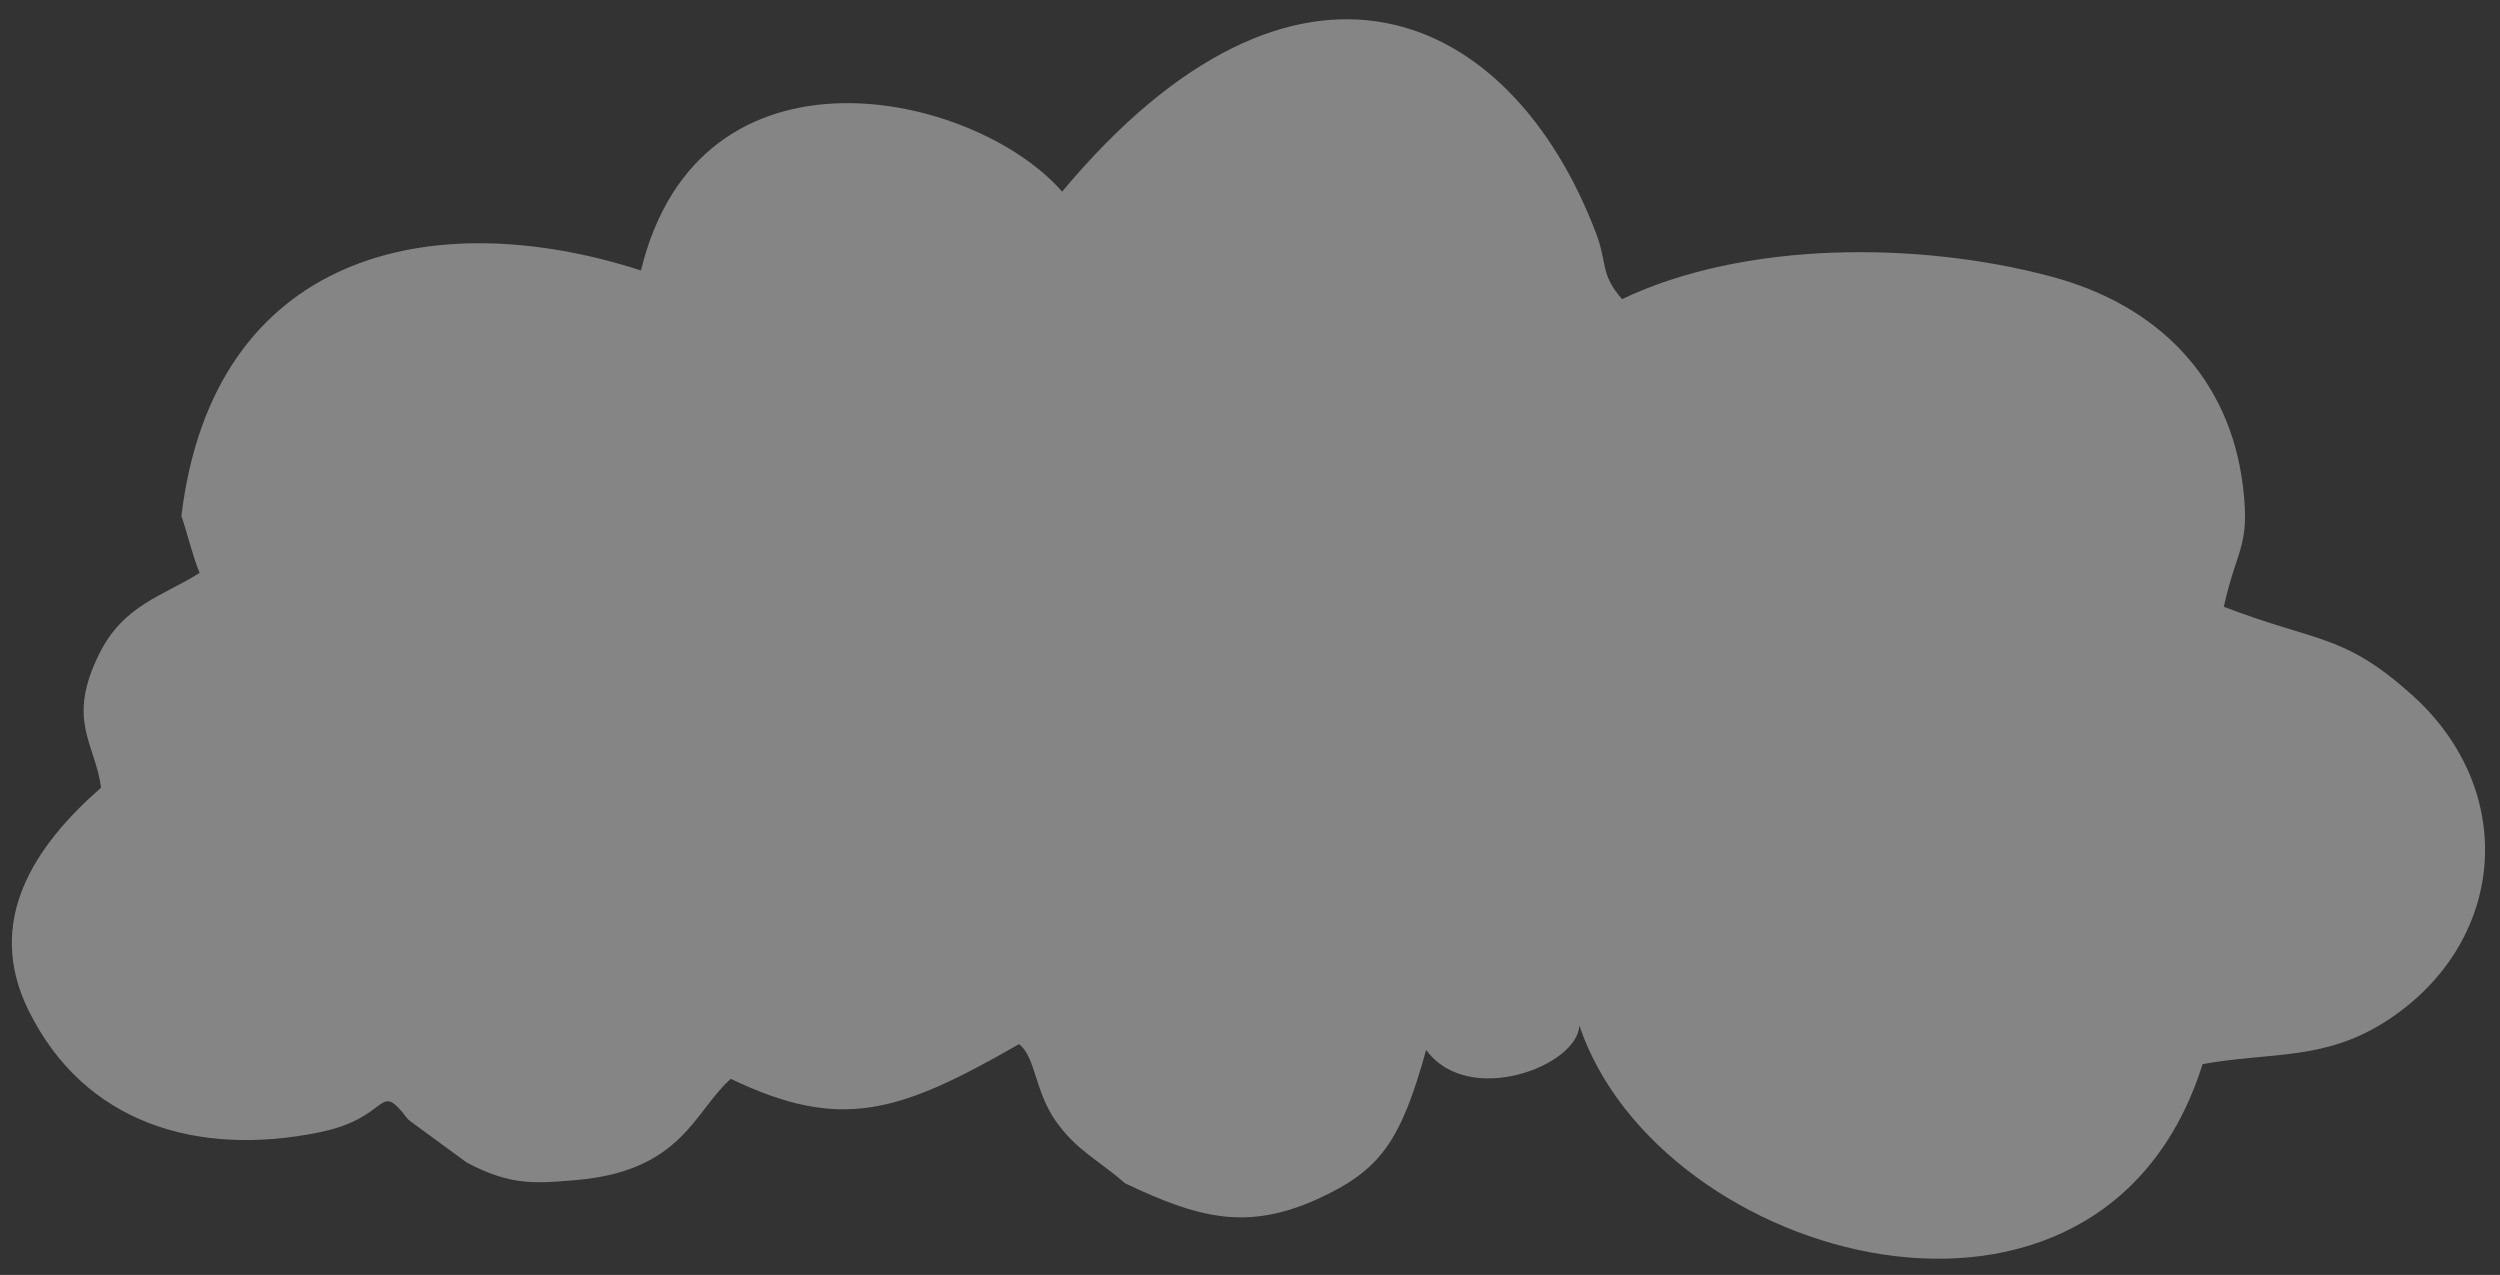 <svg id="Layer_1" xmlns="http://www.w3.org/2000/svg" viewBox="0 0 1002 511"><rect x="0" y="0" width="1002" height="511" fill="#333333" stroke="none"/><style>.st0{opacity:.4;fill-rule:evenodd;clip-rule:evenodd;fill:#fff}</style><path id="about-body-bg" class="st0" d="M639.7 93.5c4.7 12.4 1.5 16.1 10.4 26.4 49.1-23.4 118.6-23.2 171.5-9.2 44.1 11.6 72.3 41.6 77.4 84.5 2.9 24-2.5 24.4-7.7 48 37.5 14.4 47.8 10.6 75.3 35.2 43.6 39.1 37.7 100.5-10.9 131.3-24.5 15.5-45.9 11.9-72.9 16.8-40.6 129-217.9 79.6-249.8-15.5-.6 16.3-44.6 33-61.4 9.8-10.2 36.7-18.3 48.3-43.6 59.8-28.3 12.8-47.7 7.6-77-6.3-11.2-9.7-19.4-13.1-27.8-24.9-8.5-12-8.2-26.1-14.8-30.9-48.5 27.9-71.6 34.9-115.5 13.9-14.7 13-19.5 37.1-62.4 40.6-14.9 1.2-25.4 2.6-43.5-7.1l-23.2-17c-.6-.6-2.1-2.5-2.5-3.1-9.7-11.5-5.8 2.5-33.6 8.1-48.5 9.8-93.8-3.5-116.2-48.8-17.9-36.1 2.5-66.2 29-89.4-2.3-17.7-14-26.8-.8-53.5 9.8-19.9 25.9-23.4 40.3-32.6-2.7-6.3-5.4-17.6-7.3-22.8 12.7-105.2 99.9-125.6 184.2-98.4C280.3 12 390.6 36.6 425.7 76.8c94-112.6 179.8-73.4 214 16.7"/></svg>